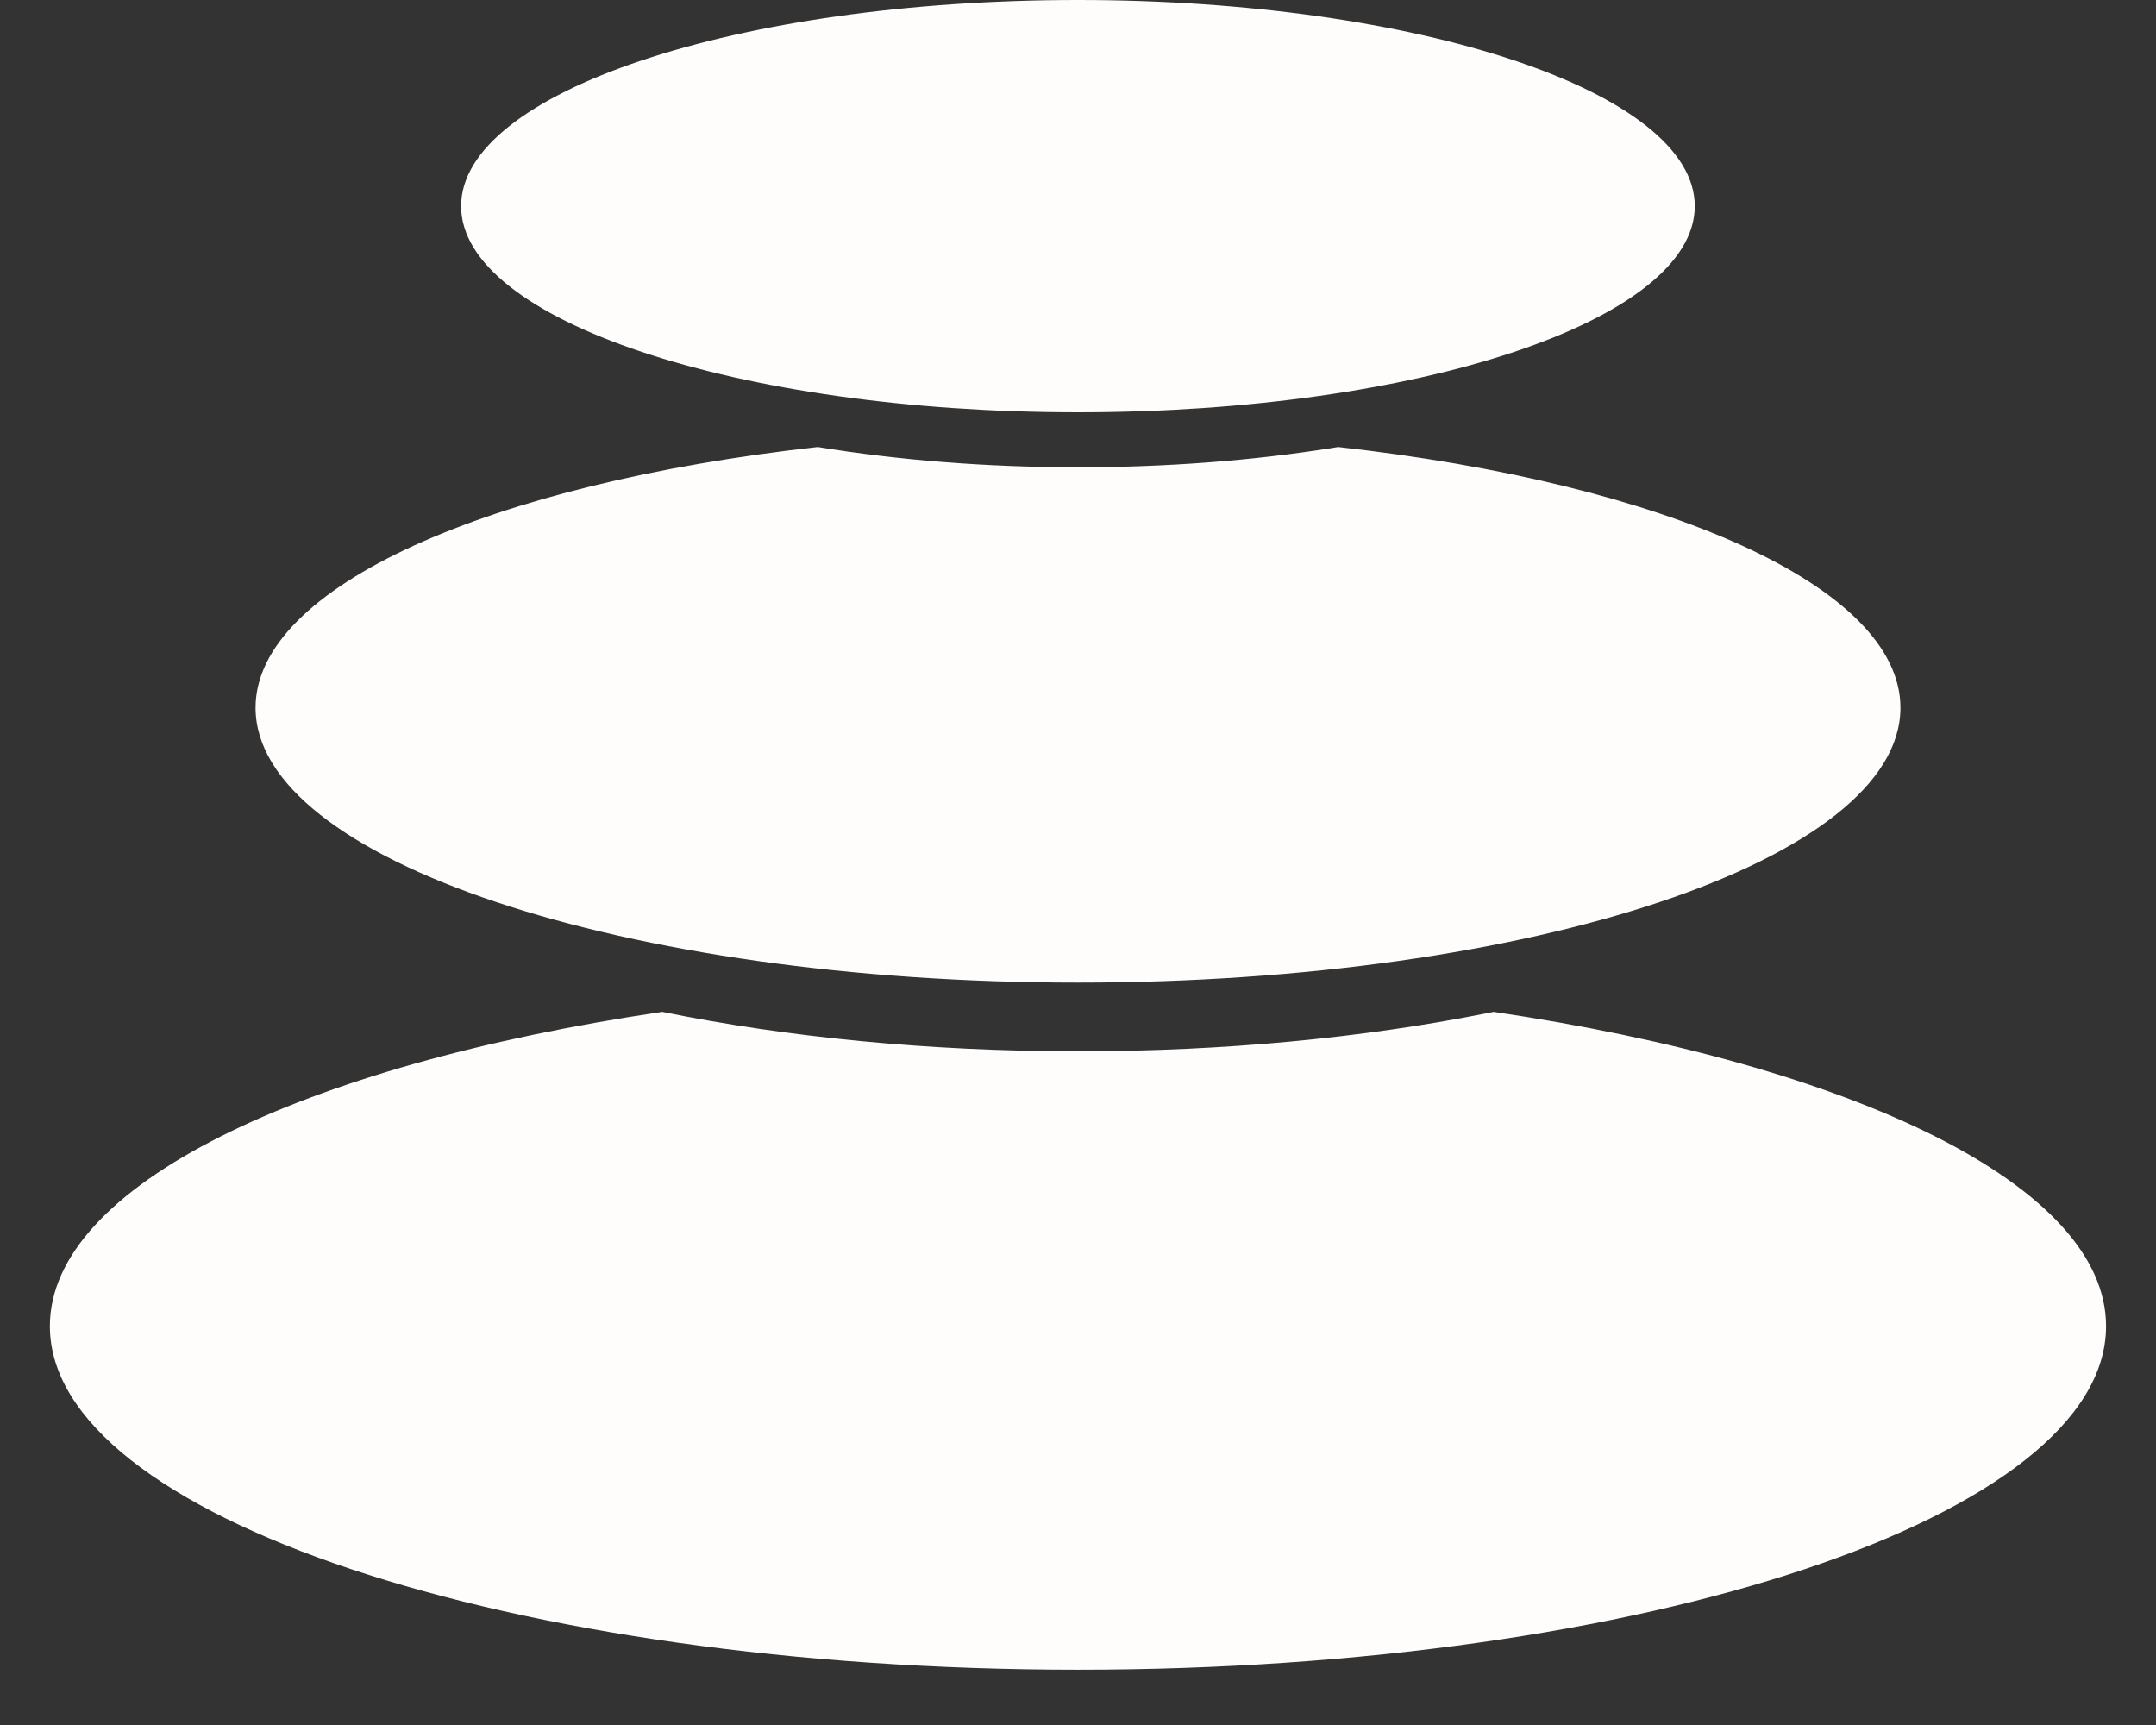<svg width="30" height="24" viewBox="0 0 30 24" fill="none" xmlns="http://www.w3.org/2000/svg">
<rect x="0" y="0" width="30" height="24" fill="#333333" stroke="none"/>
<path fill-rule="evenodd" clip-rule="evenodd" d="M20.784 14.078C25.803 14.82 29.305 16.499 29.305 18.451C29.305 21.091 22.9 23.231 15 23.231C7.099 23.231 0.694 21.091 0.694 18.451C0.694 16.499 4.196 14.82 9.216 14.078C10.94 14.429 12.909 14.627 15 14.627C17.038 14.627 18.961 14.439 20.653 14.104L20.784 14.078Z" fill="#FFFDFC"/>
<path fill-rule="evenodd" clip-rule="evenodd" d="M18.62 6.219C23.166 6.725 26.444 8.158 26.444 9.847C26.444 11.959 21.32 13.671 15 13.671C8.679 13.671 3.556 11.959 3.556 9.847C3.556 8.158 6.833 6.725 11.379 6.219C12.493 6.401 13.716 6.501 15 6.501C16.239 6.501 17.421 6.408 18.503 6.238L18.62 6.219Z" fill="#FFFDFC"/>
<path d="M14.999 5.736C19.74 5.736 23.582 4.452 23.582 2.868C23.582 1.284 19.74 0 14.999 0C10.259 0 6.416 1.284 6.416 2.868C6.416 4.452 10.259 5.736 14.999 5.736Z" fill="#FFFDFC"/>
</svg>

